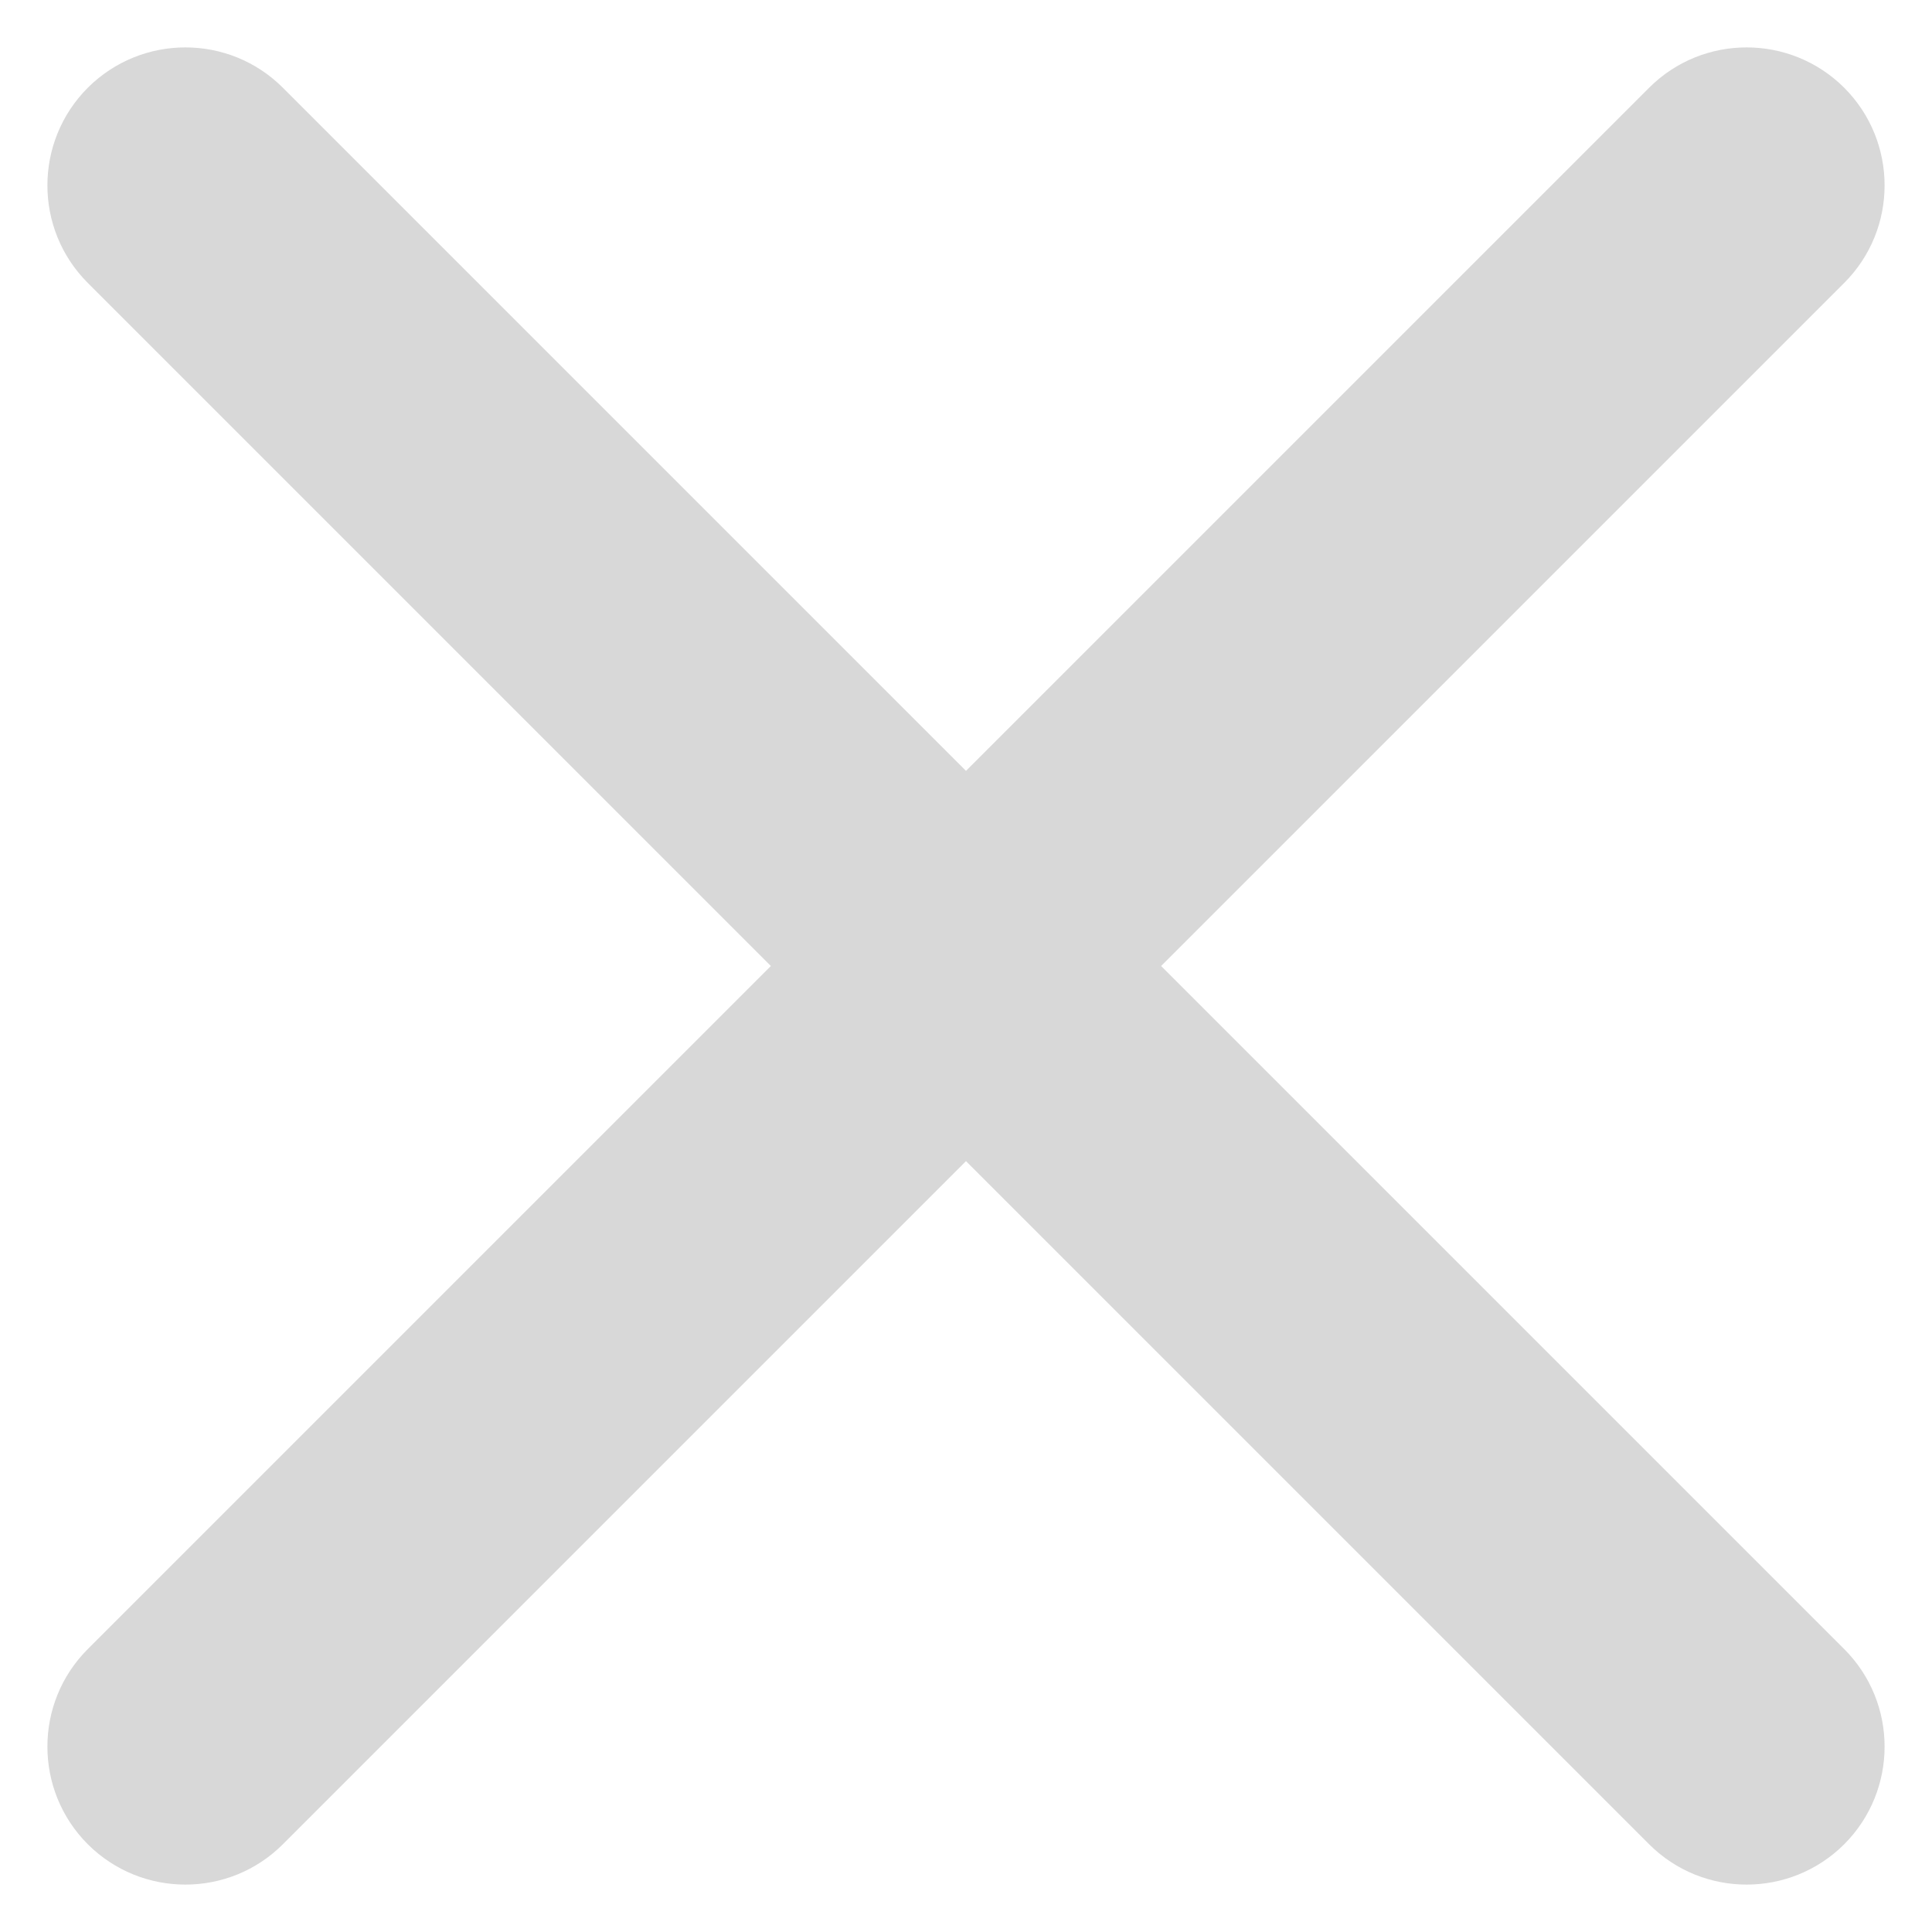 <?xml version="1.0" encoding="UTF-8"?>
<svg width="14px" height="14px" viewBox="0 0 14 14" version="1.1" xmlns="http://www.w3.org/2000/svg" xmlns:xlink="http://www.w3.org/1999/xlink">
    <!-- Generator: Sketch 46.2 (44496) - http://www.bohemiancoding.com/sketch -->
    <title>Combined Shape</title>
    <desc>Created with Sketch.</desc>
    <defs></defs>
    <g id="🖥-Website" stroke="none" stroke-width="1" fill="none" fill-rule="evenodd">
        <g id="Modal" transform="translate(-657, -2233)" fill="#D8D8D8">
            <g id="Group-4-Copy" transform="translate(0, 2129)">
                <g id="Group-2-Copy-3" transform="translate(155, 80)">
                    <path d="M510.414,31 L515.364,26.05 C515.754,25.66 515.754,25.027 515.364,24.636 L515.364,24.636 L515.364,24.636 C514.973,24.246 514.34,24.246 513.95,24.636 L513.95,24.636 L509,29.586 L504.05,24.636 C503.66,24.246 503.027,24.246 502.636,24.636 L502.636,24.636 L502.636,24.636 C502.246,25.027 502.246,25.66 502.636,26.05 L502.636,26.05 L507.586,31 L502.636,35.95 C502.246,36.34 502.246,36.973 502.636,37.364 C503.027,37.754 503.66,37.754 504.05,37.364 L509,32.414 L513.95,37.364 C514.34,37.754 514.973,37.754 515.364,37.364 C515.754,36.973 515.754,36.34 515.364,35.95 L510.414,31 Z" id="Combined-Shape"></path>
                </g>
            </g>
        </g>
    </g>
</svg>